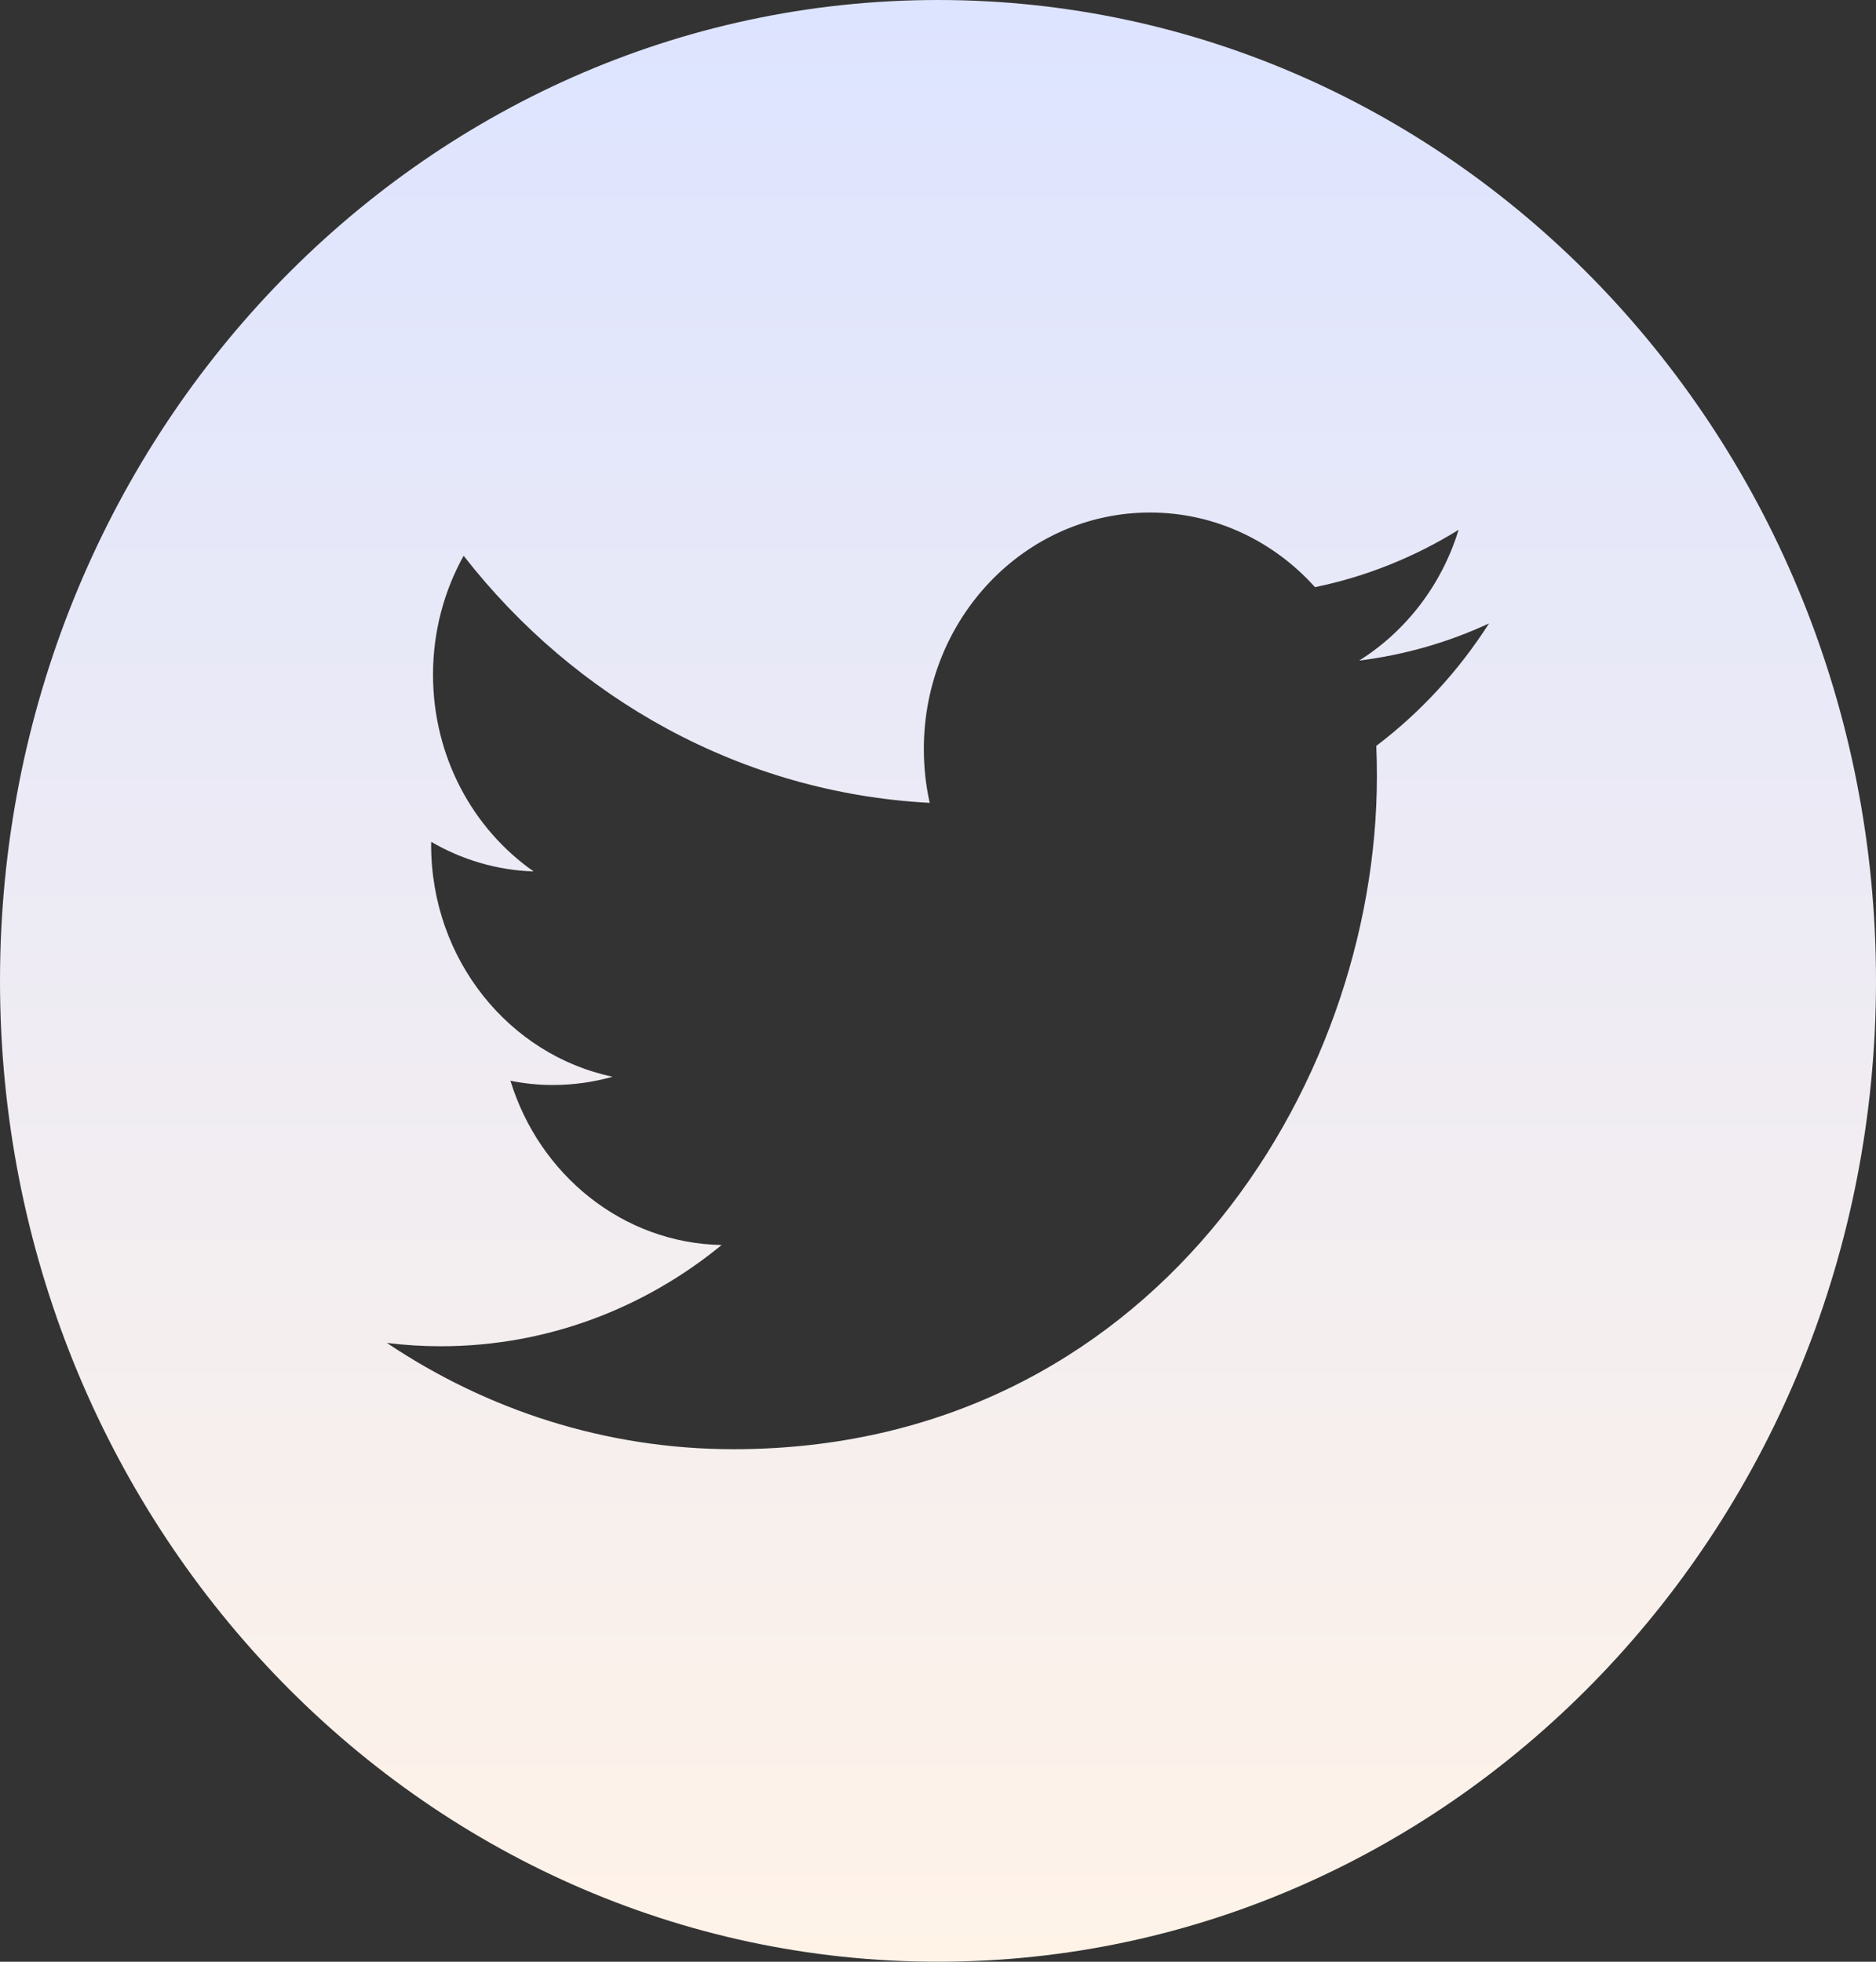 <svg width="22" height="23" viewBox="0 0 22 23" fill="none" xmlns="http://www.w3.org/2000/svg">
<rect x="0" y="0" width="22" height="23" fill="#333333" stroke="none"/>
<path fill-rule="evenodd" clip-rule="evenodd" d="M11 0C4.925 0 0 5.149 0 11.5C0 17.851 4.925 23 11 23C17.075 23 22 17.851 22 11.5C22 5.149 17.075 0 11 0ZM16.14 8.745C16.145 8.864 16.147 8.983 16.147 9.103C16.147 12.766 13.48 16.991 8.603 16.991C7.105 16.991 5.711 16.532 4.537 15.745C4.745 15.771 4.956 15.784 5.17 15.784C6.412 15.784 7.556 15.34 8.463 14.597C7.302 14.575 6.324 13.773 5.986 12.671C6.148 12.704 6.314 12.721 6.484 12.721C6.726 12.721 6.961 12.687 7.184 12.624C5.97 12.369 5.056 11.249 5.056 9.906C5.056 9.893 5.056 9.882 5.057 9.87C5.414 10.078 5.823 10.203 6.258 10.217C5.546 9.72 5.078 8.871 5.078 7.91C5.078 7.402 5.209 6.926 5.437 6.516C6.745 8.194 8.699 9.297 10.903 9.413C10.857 9.21 10.834 8.998 10.834 8.781C10.834 7.25 12.021 6.009 13.486 6.009C14.249 6.009 14.938 6.346 15.421 6.884C16.025 6.76 16.593 6.529 17.105 6.212C16.907 6.859 16.486 7.402 15.939 7.745C16.475 7.678 16.987 7.53 17.462 7.309C17.107 7.865 16.657 8.353 16.14 8.745Z" fill="url(#paint0_linear_51_810)"/>
<defs>
<linearGradient id="paint0_linear_51_810" x1="11" y1="0" x2="11" y2="23" gradientUnits="userSpaceOnUse">
<stop stop-color="#DDE4FF"/>
<stop offset="1" stop-color="#FFF3E8"/>
</linearGradient>
</defs>
</svg>
